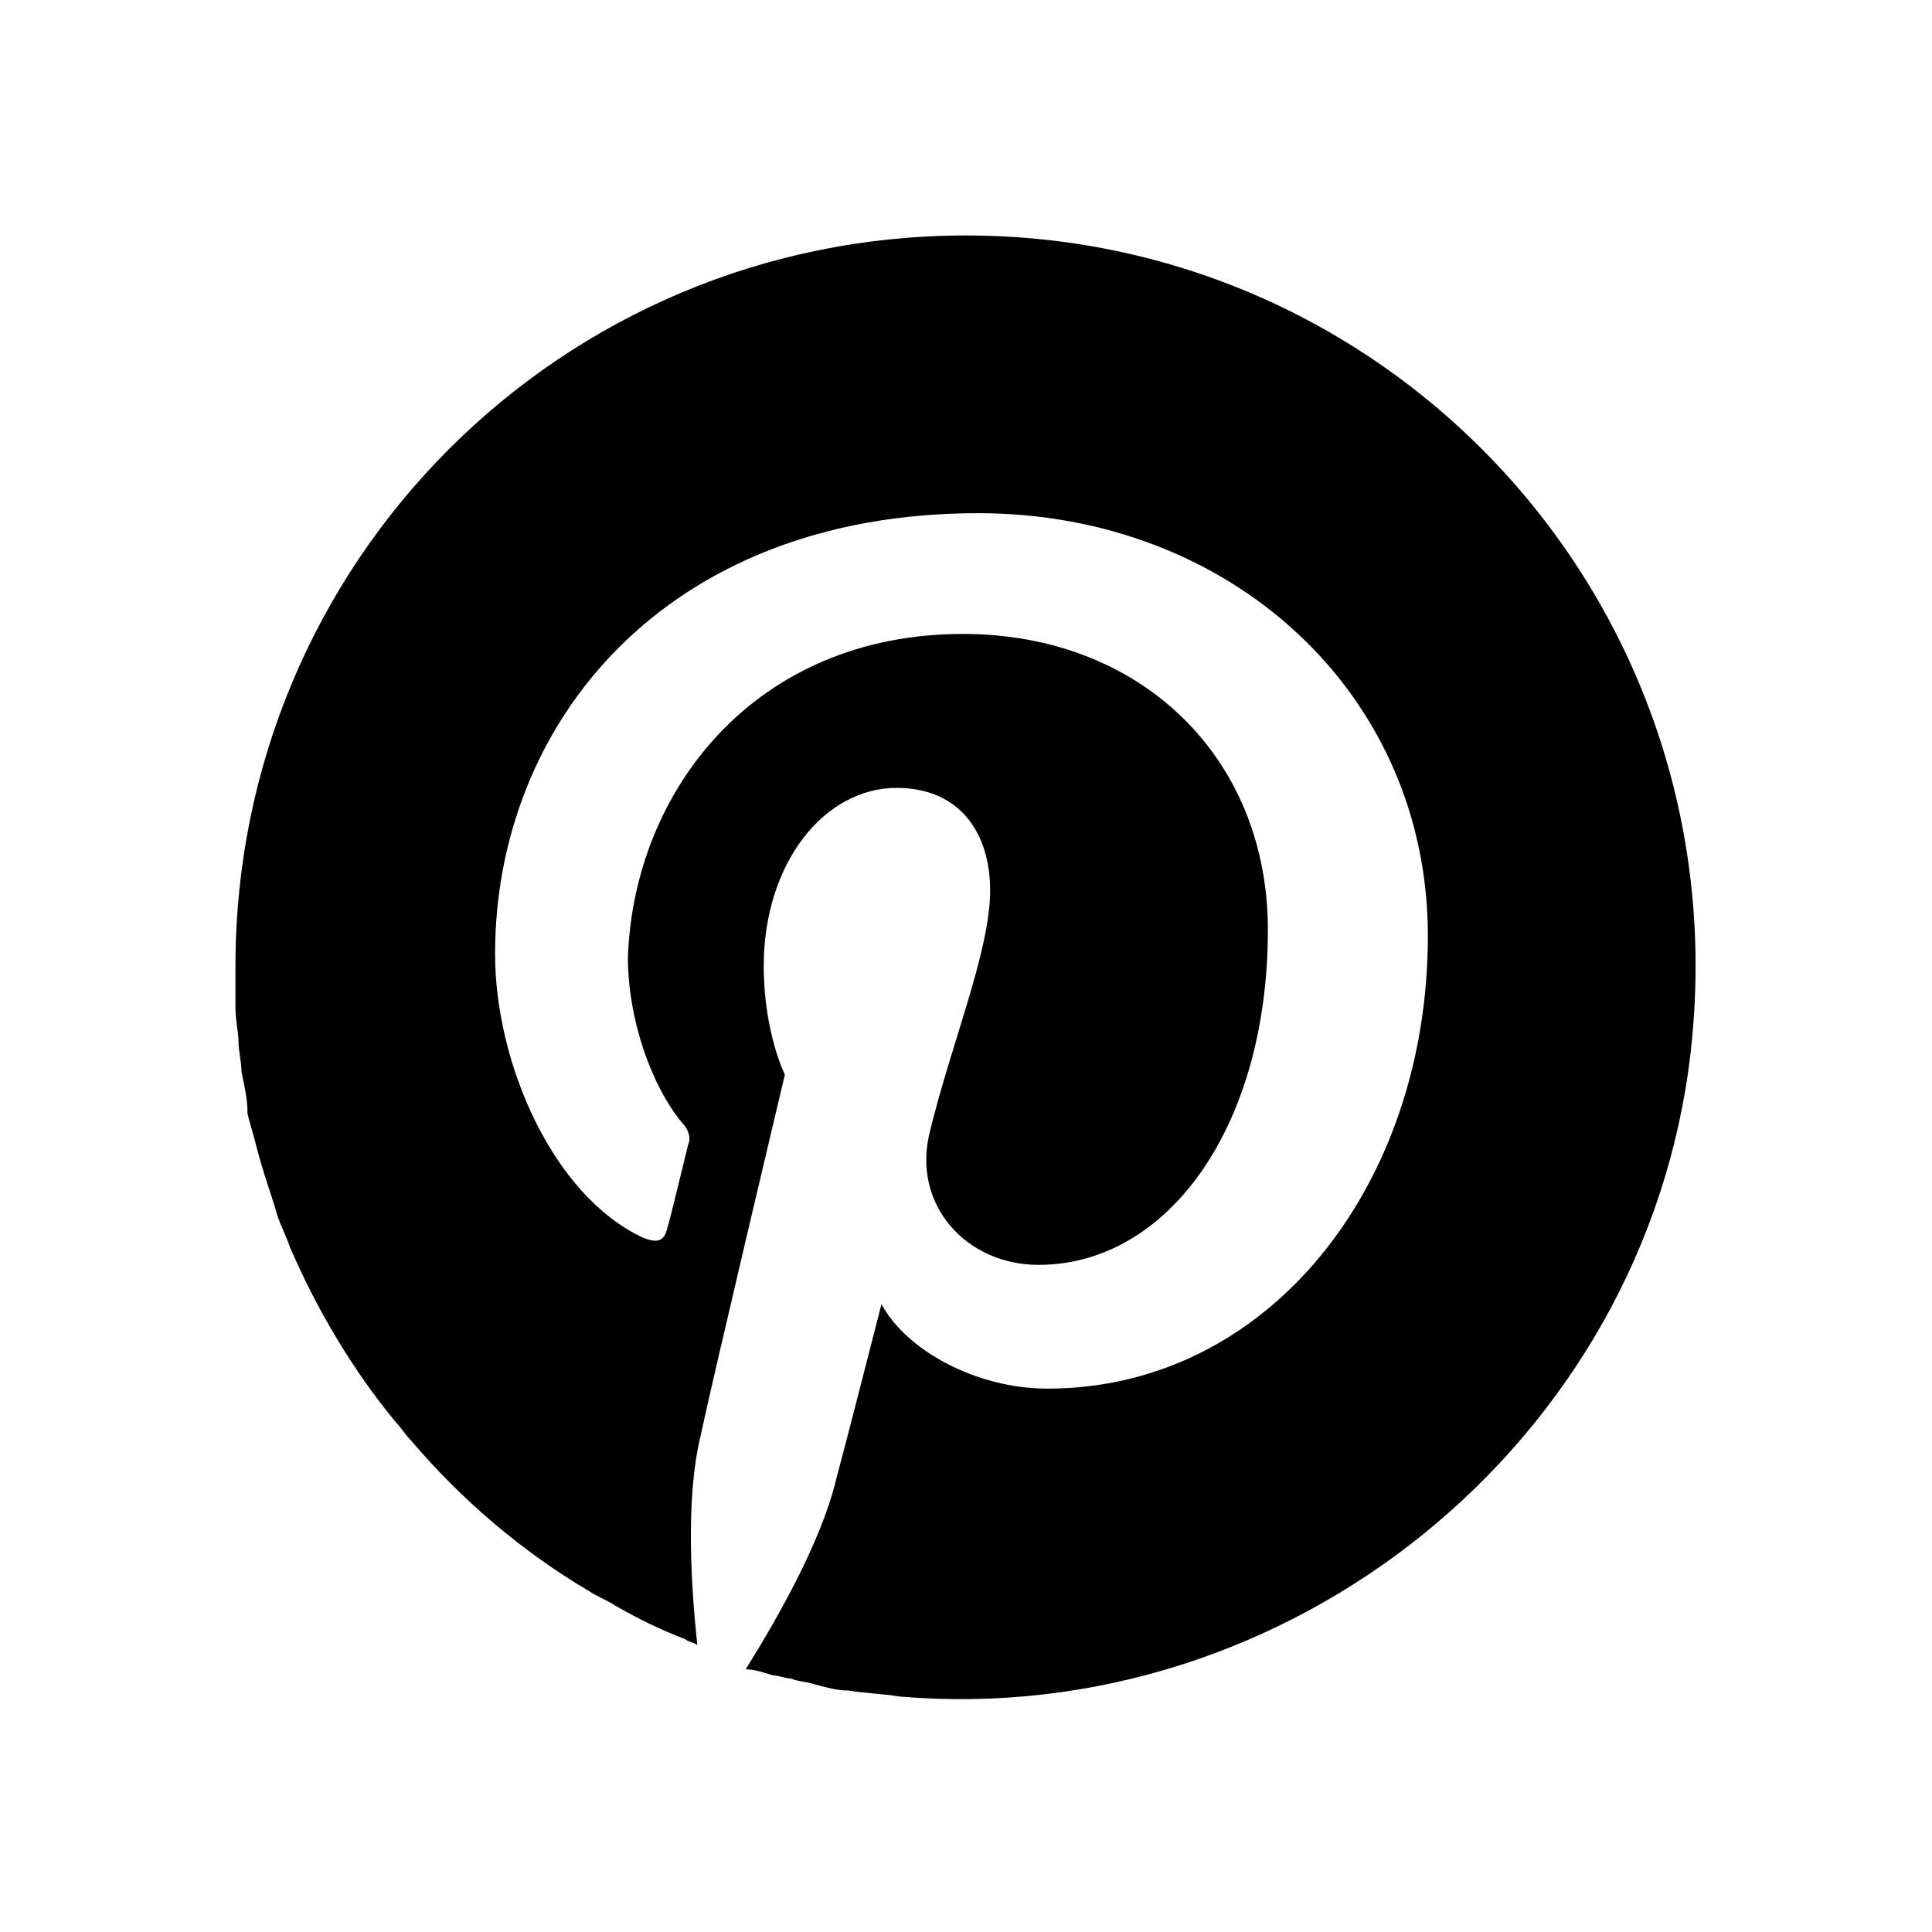 <!--Generator: Adobe Illustrator 16.0.3, SVG Export Plug-In . SVG Version: 6.00 Build 0)--><svg xmlns="http://www.w3.org/2000/svg" width="64" height="64"><path d="M56 34.9c-1.5 12.9-13.3 22.4-26.2 21.3-.6-.1-1.1-.1-1.7-.2-.4 0-.7-.1-1.1-.2-.3-.1-.6-.1-.8-.2-.2 0-.4-.1-.6-.1-.3-.1-.6-.2-.9-.2 1-1.6 2.5-4.2 3-6.3.3-1.1 1.5-5.8 1.5-5.8.8 1.5 3.1 2.8 5.5 2.8 7.3 0 12.6-6.7 12.6-15 0-8-6.5-14-14.9-14-10.4 0-16 7-16 14.6 0 3.6 1.9 8 4.9 9.4.5.2.7.1.8-.3.1-.3.5-2 .7-2.8.1-.2 0-.5-.2-.7-1-1.2-1.8-3.4-1.8-5.5C21 26.2 25 21 31.9 21c5.9 0 10.1 4.1 10.1 9.8 0 6.5-3.3 11.1-7.6 11.1-2.4 0-4.2-2-3.6-4.4.7-2.9 2-6 2-8 0-1.9-1-3.4-3.1-3.4-2.4 0-4.4 2.5-4.4 5.9 0 2.2.7 3.6.7 3.6s-2.4 10.1-2.8 12c-.5 2.1-.3 5-.1 6.9-.1-.1-.3-.1-.4-.2-.8-.3-1.6-.7-2.3-1.1-.3-.2-.6-.3-.9-.5-2.2-1.3-4.2-3-5.9-5-.2-.2-.3-.4-.5-.6-1.4-1.7-2.6-3.7-3.5-5.8-.1-.3-.3-.7-.4-1-.2-.7-.5-1.5-.7-2.3-.1-.4-.2-.7-.3-1.1 0-.5-.1-.9-.2-1.4 0-.3-.1-.7-.1-1 0-.3-.1-.7-.1-1.1v-.2V32C7.8 18.6 18.6 7.8 32 7.8c14.3 0 25.7 12.4 24 27.1z"/></svg>